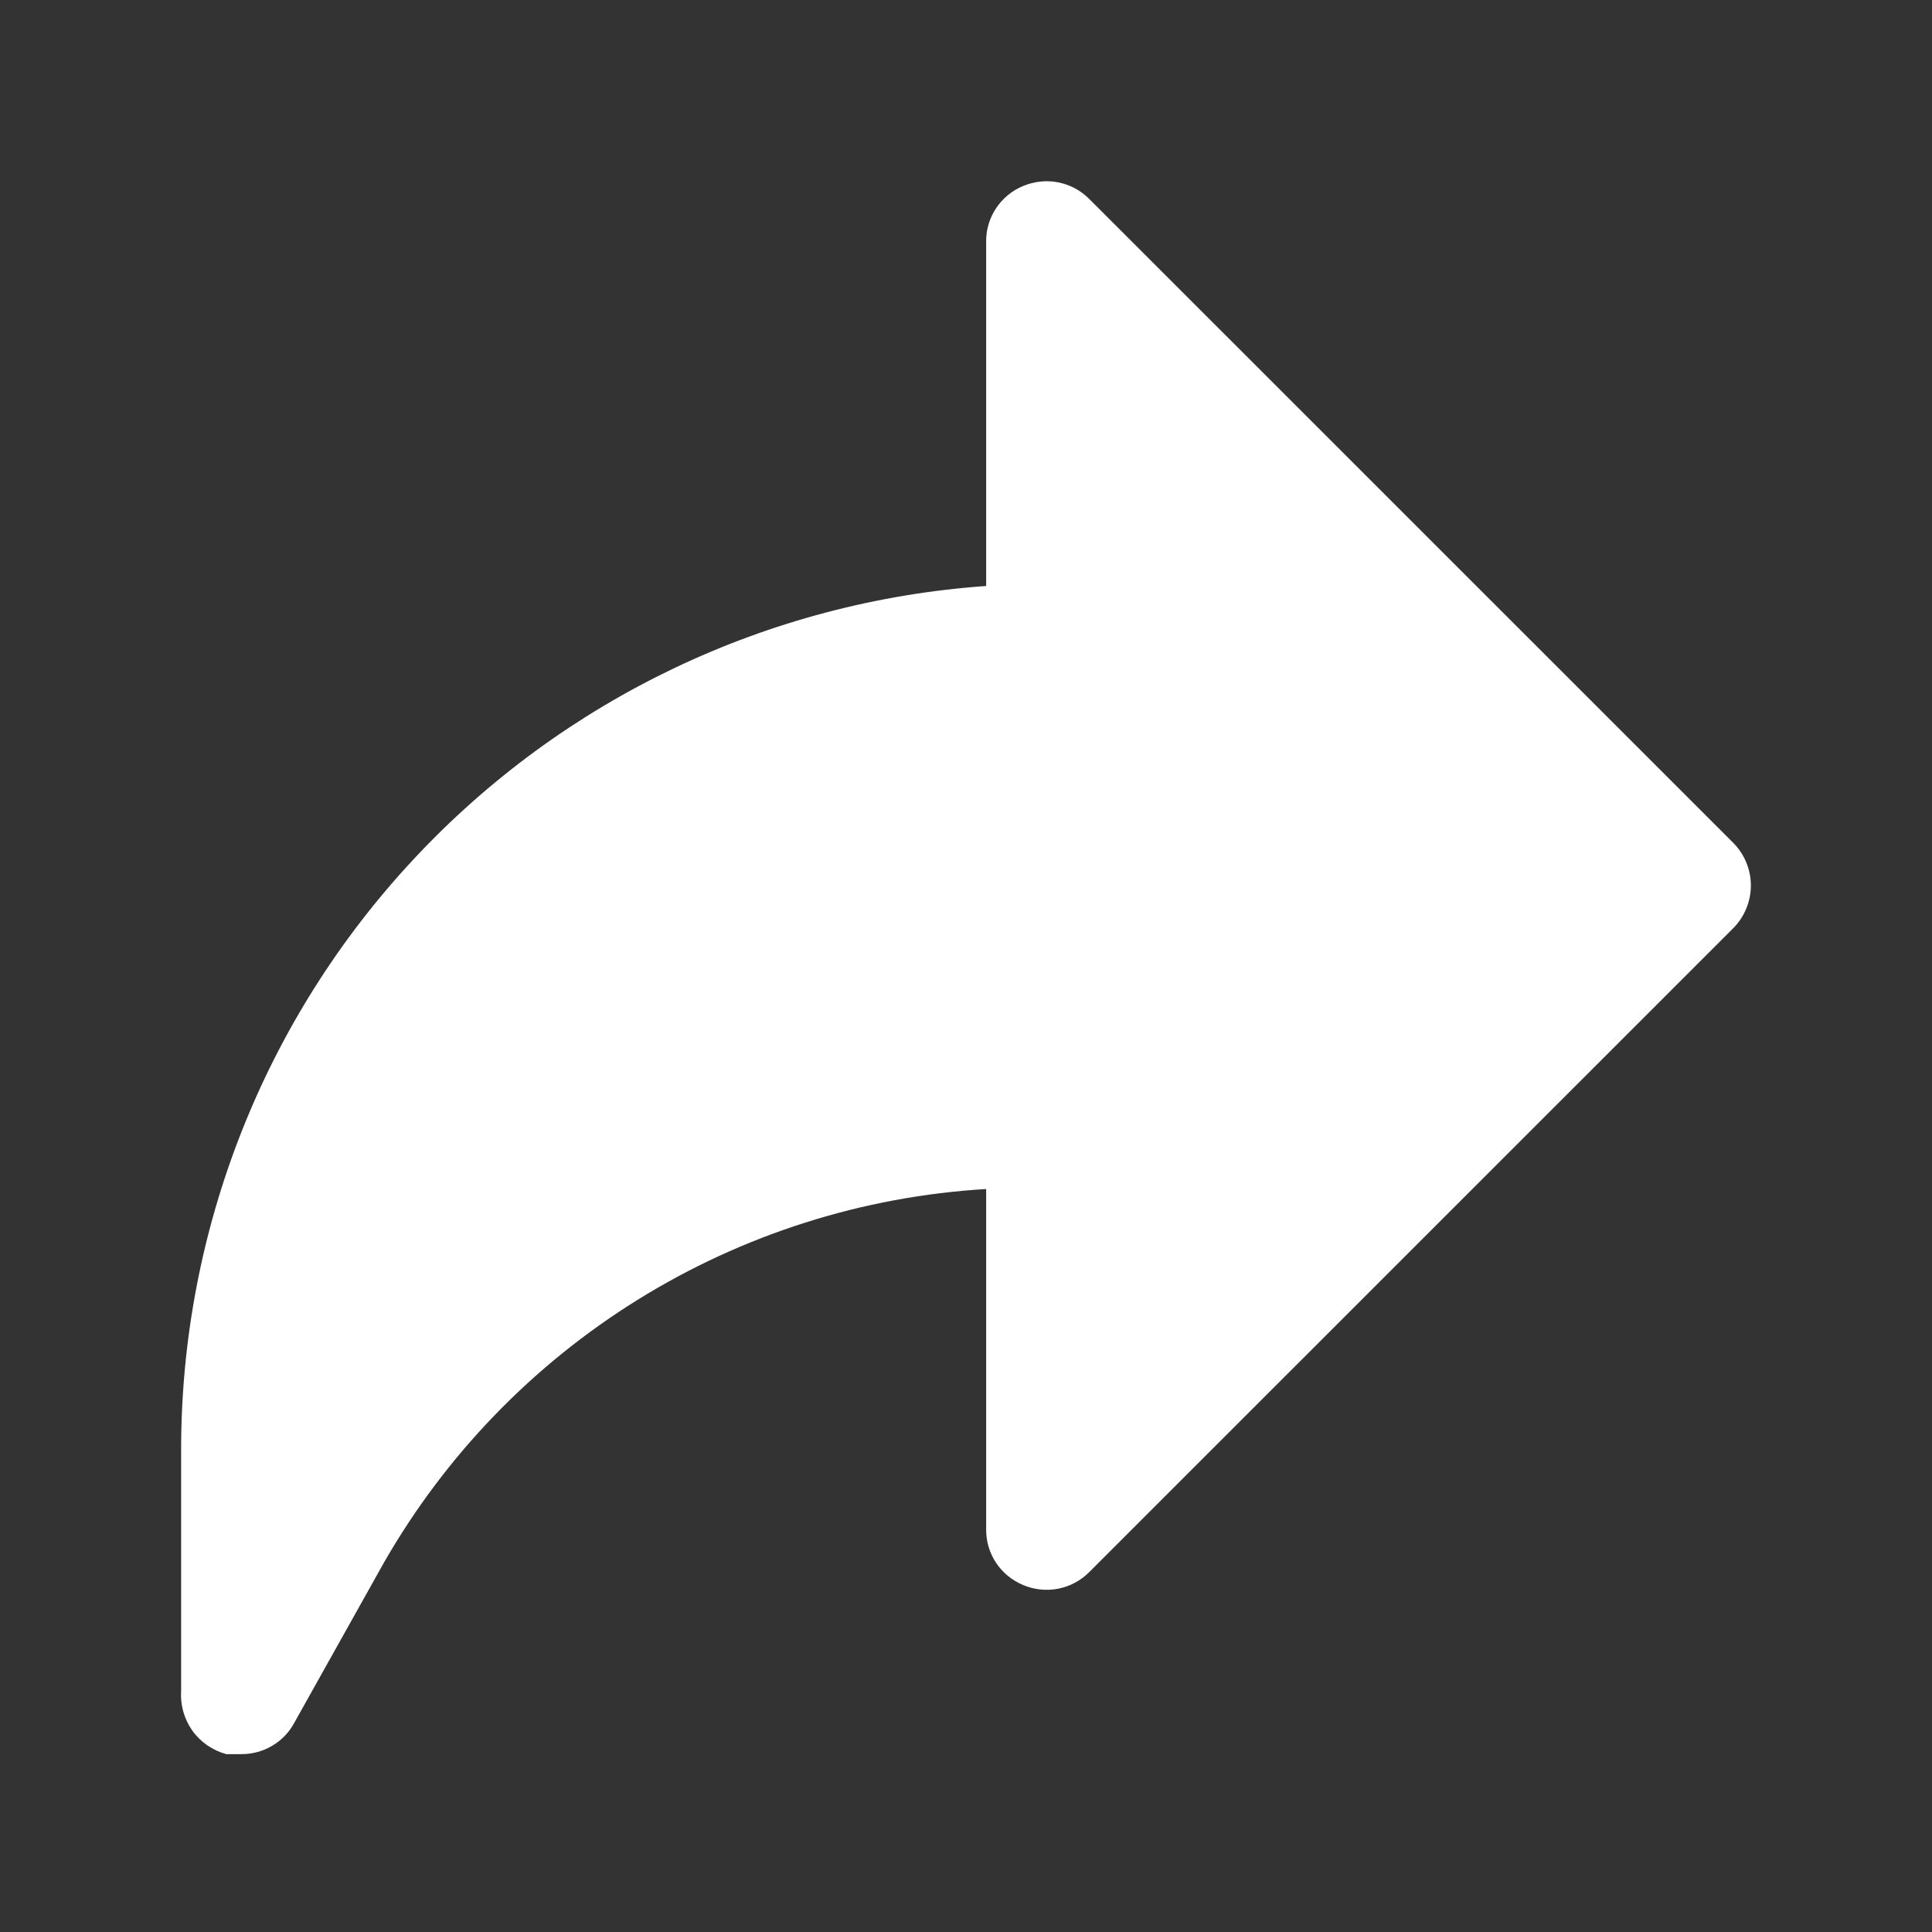 <svg width="16" height="16" viewBox="0 0 16 16" fill="none" xmlns="http://www.w3.org/2000/svg">
<rect x="0" y="0" width="16" height="16" fill="#333333" stroke="none"/>
<path d="M14.354 7.687L9.02 13.02C8.95 13.09 8.861 13.138 8.763 13.157C8.666 13.176 8.565 13.165 8.474 13.127C8.383 13.089 8.305 13.026 8.25 12.944C8.195 12.862 8.166 12.765 8.167 12.667V9.847C7.144 9.908 6.153 10.223 5.283 10.763C4.412 11.303 3.69 12.051 3.18 12.94L2.434 14.273C2.391 14.351 2.328 14.415 2.252 14.459C2.175 14.504 2.089 14.527 2 14.527H1.874C1.76 14.496 1.66 14.427 1.592 14.331C1.524 14.234 1.492 14.118 1.5 14V12C1.501 10.186 2.189 8.44 3.427 7.114C4.664 5.788 6.358 4.98 8.167 4.853V2C8.166 1.902 8.195 1.805 8.25 1.723C8.305 1.641 8.383 1.577 8.474 1.54C8.565 1.502 8.666 1.491 8.763 1.51C8.861 1.529 8.95 1.577 9.02 1.647L14.354 6.98C14.447 7.074 14.5 7.201 14.5 7.333C14.5 7.466 14.447 7.593 14.354 7.687Z" fill="white"/>
</svg>
